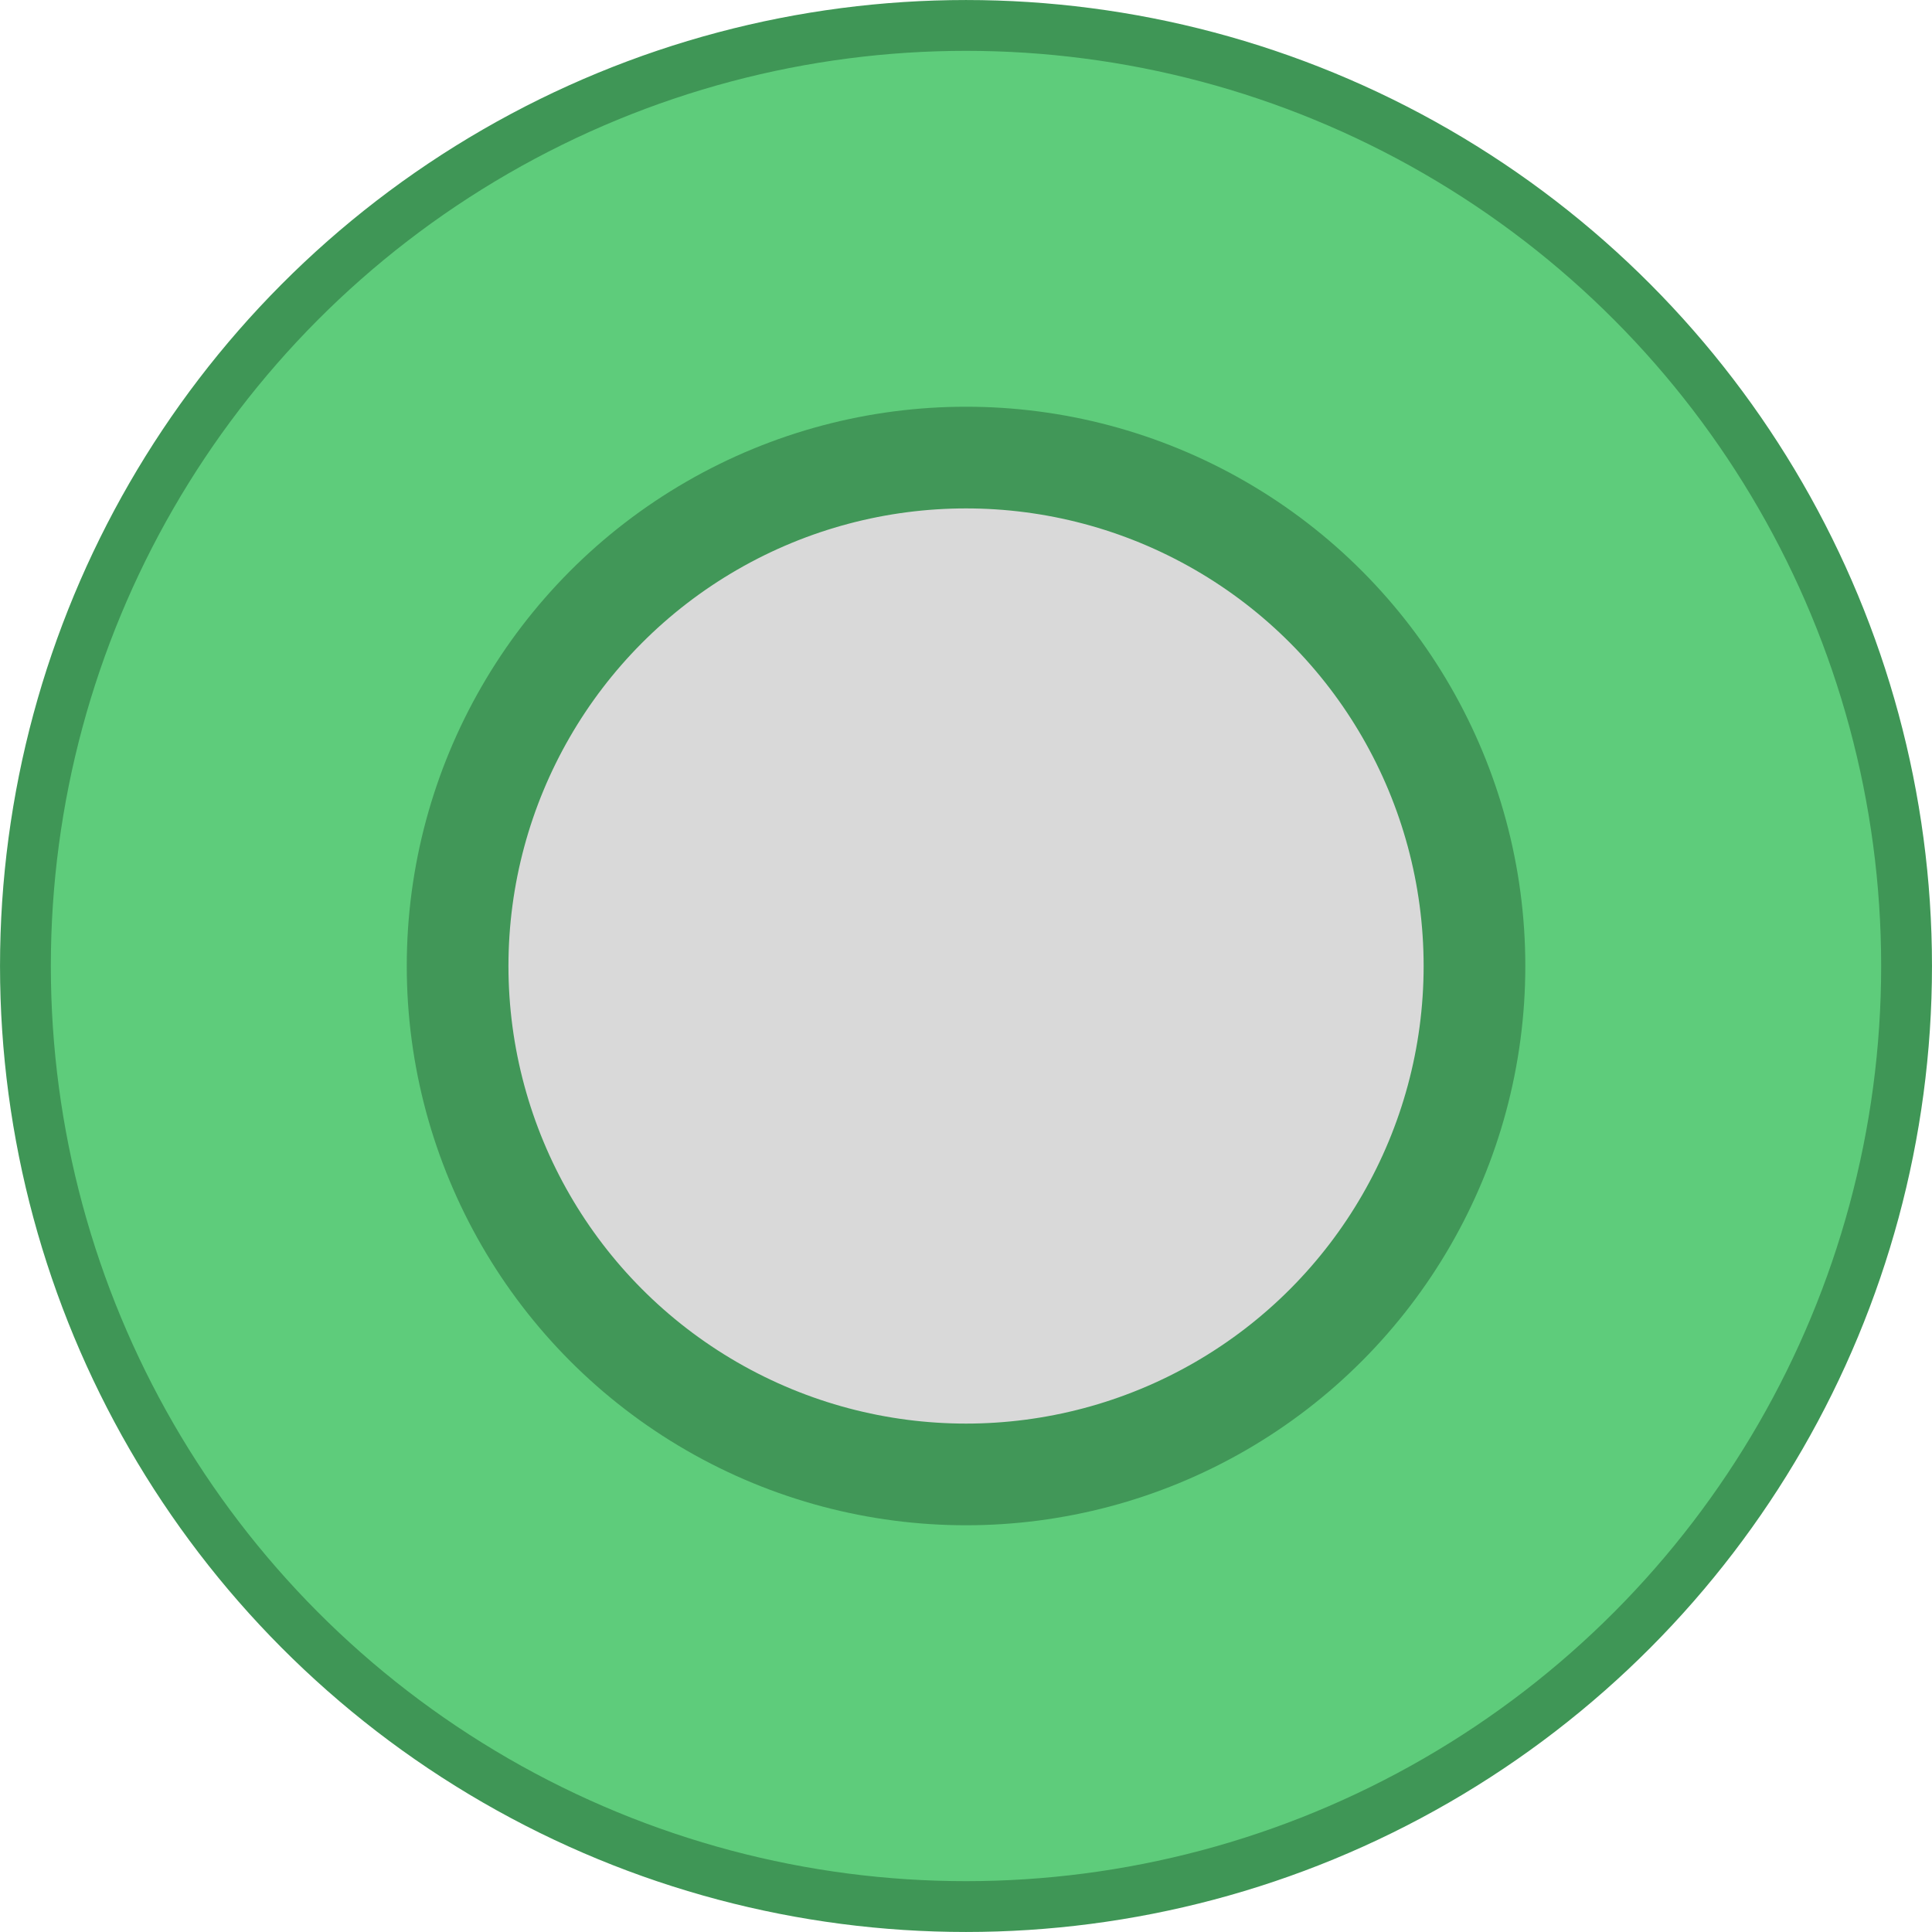 <svg width="49" height="49" viewBox="0 0 49 49" fill="none" xmlns="http://www.w3.org/2000/svg">
<circle cx="24.5" cy="24.5" r="23.855" fill="#5ECC7B" stroke="#3F9656" stroke-width="1.289"/>
<circle cx="24.501" cy="24.5" r="12.895" fill="#D9D9D9" stroke="#419758" stroke-width="2.579"/>
</svg>
